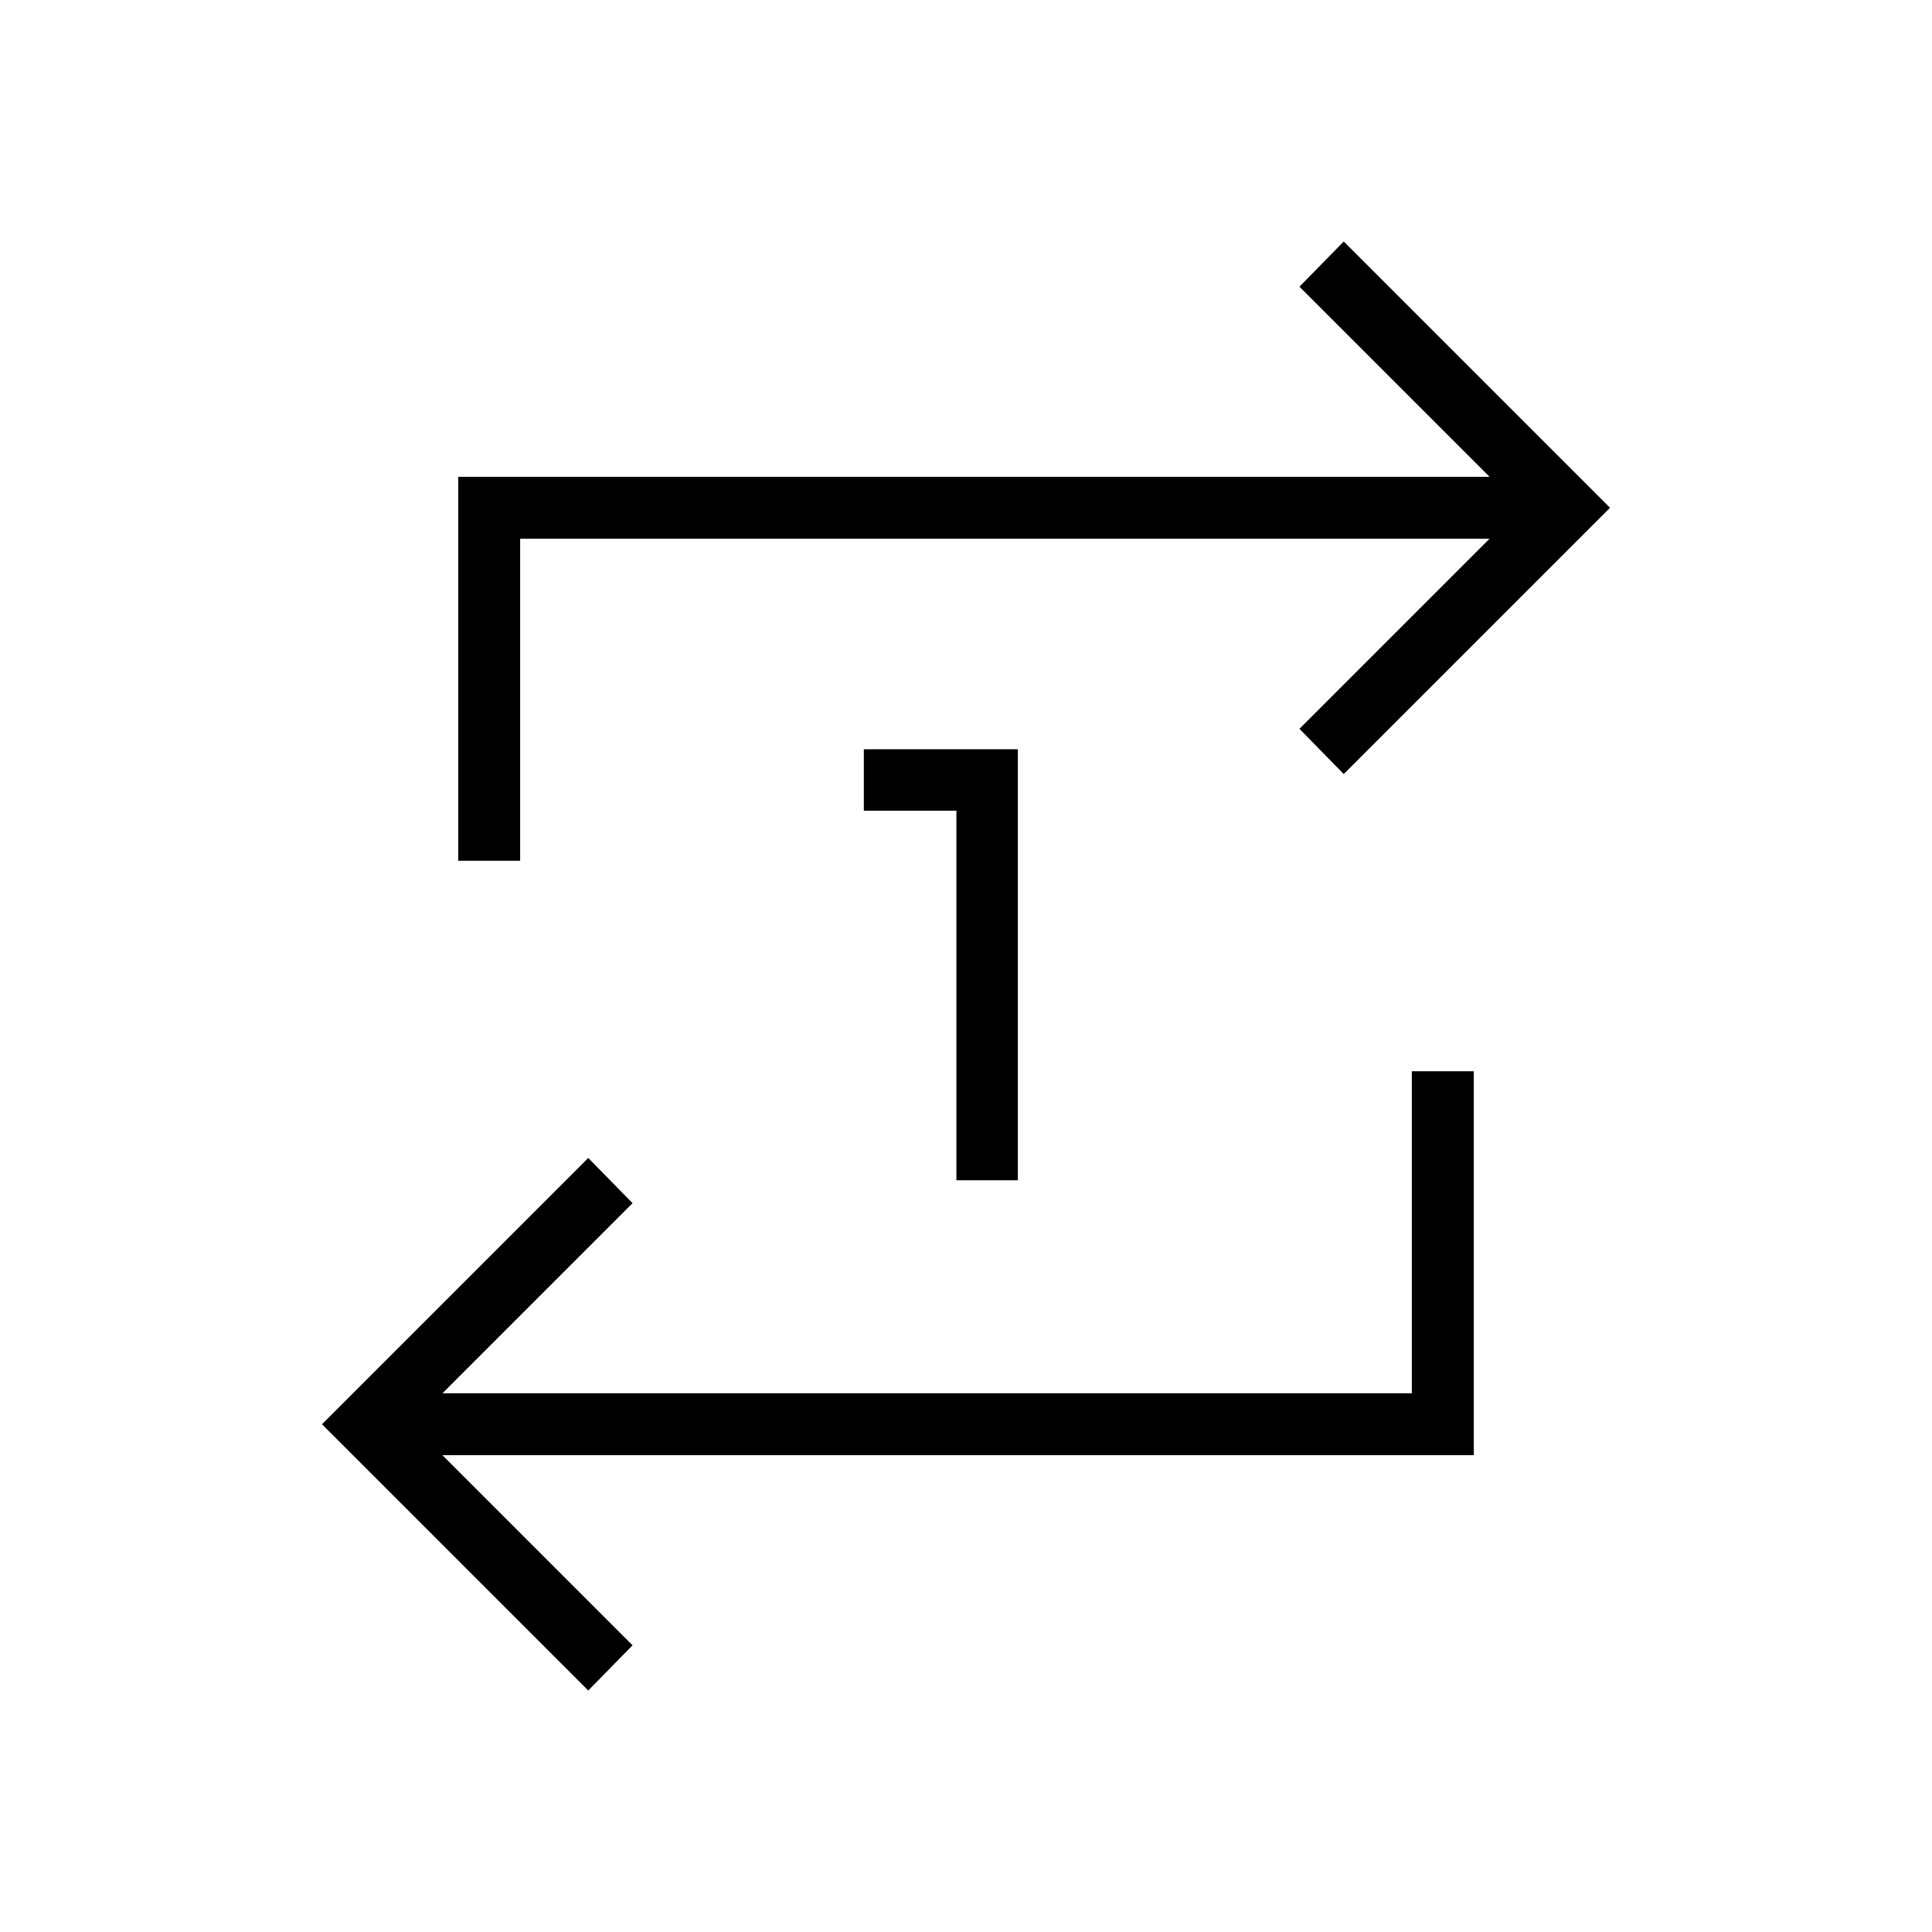 <svg xmlns="http://www.w3.org/2000/svg" width="48" height="48" viewBox="0 -960 960 960"><path d="M475.231-373.538v-183.616h-46v-30.538h76.538v214.154h-30.538ZM292.308-120 160-252.308l132.308-132.307 22 22.461-94.462 94.462h481.692v-160h30.77v190.769H219.846l94.462 94.462-22 22.461Zm-64.616-412.308v-190.769h512.462l-94.462-94.462 22-22.461L800-707.692 667.692-575.385l-22-22.461 94.462-94.462H258.462v160h-30.77Z"/></svg>